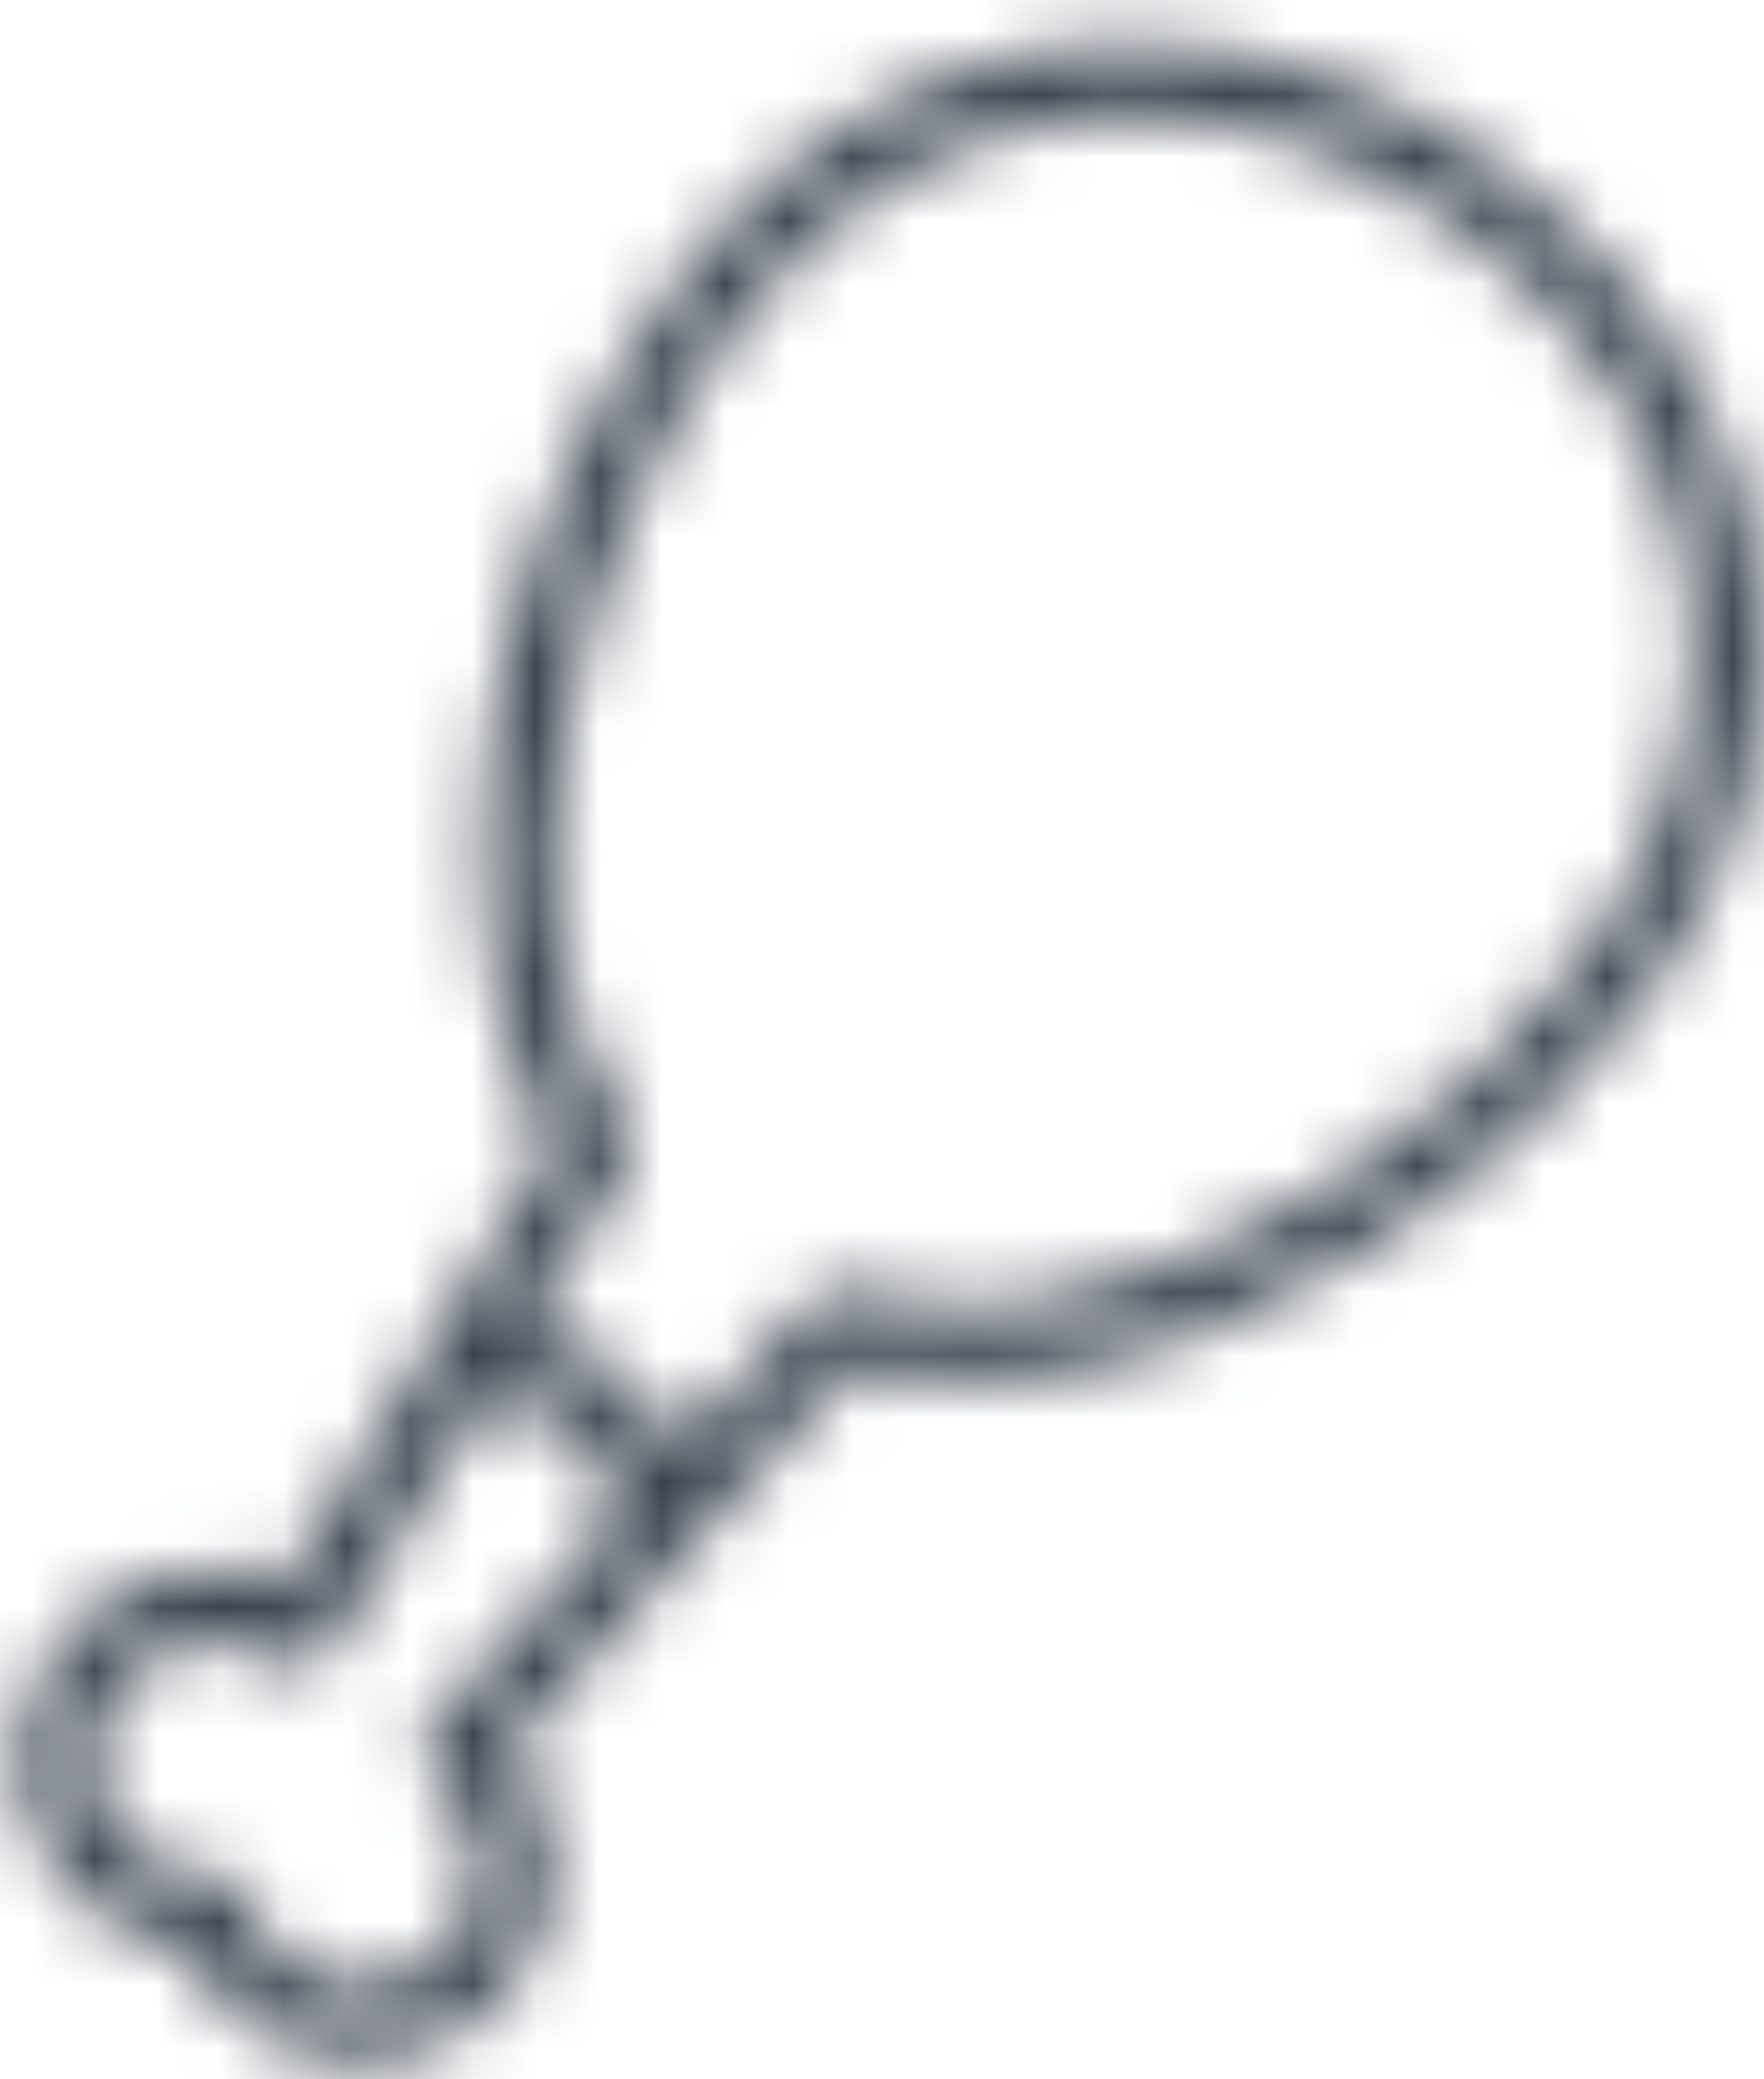 <?xml version="1.0" encoding="UTF-8" standalone="no"?>
<svg width="28px" height="33px" viewBox="0 0 28 33" version="1.1" xmlns="http://www.w3.org/2000/svg" xmlns:xlink="http://www.w3.org/1999/xlink">
    <!-- Generator: sketchtool 3.8.2 (29753) - http://www.bohemiancoding.com/sketch -->
    <title>6AA238BA-BD98-4119-AD32-8ADB4B8C0946</title>
    <desc>Created with sketchtool.</desc>
    <defs>
        <path d="M16.687,0.783 C14.347,1.13 12.295,2.406 10.754,4.476 C7.157,9.304 7.022,15.113 8.722,18.127 L8.766,18.205 L4.52,25.141 L4.4,25.097 C4.059,24.969 3.701,24.904 3.336,24.904 C3.186,24.904 3.037,24.915 2.886,24.936 C2.09,25.054 1.387,25.474 0.907,26.118 C0.425,26.765 0.225,27.56 0.344,28.358 C0.464,29.155 0.887,29.858 1.537,30.337 C1.935,30.632 2.388,30.817 2.88,30.889 L2.964,30.901 L3,30.976 C3.211,31.425 3.521,31.802 3.919,32.097 C4.445,32.485 5.067,32.691 5.717,32.691 C5.866,32.691 6.018,32.679 6.168,32.657 C6.97,32.539 7.674,32.117 8.157,31.47 C8.951,30.402 8.943,28.918 8.136,27.861 L8.058,27.76 L13.492,21.697 L13.581,21.718 C14.115,21.839 14.682,21.901 15.266,21.901 C15.699,21.901 16.149,21.867 16.605,21.801 C20,21.299 23.82,18.894 26.113,15.815 C29.3,11.536 28.382,6.046 23.932,2.76 C22.096,1.406 20.031,0.69 17.961,0.69 C17.534,0.69 17.105,0.721 16.687,0.783 L16.687,0.783 Z M10.661,22.822 C10.454,22.408 10.136,22.036 9.742,21.746 C9.371,21.47 8.961,21.288 8.521,21.2 L8.303,21.157 L9.929,18.5 C10.043,18.311 10.04,18.07 9.916,17.886 C7.656,14.517 9.068,8.654 11.674,5.155 C13.029,3.334 14.821,2.213 16.854,1.912 C17.217,1.859 17.589,1.832 17.96,1.832 C19.783,1.832 21.613,2.47 23.248,3.678 C27.228,6.617 28.027,11.327 25.191,15.135 C23.068,17.987 19.549,20.212 16.436,20.672 C16.037,20.732 15.644,20.76 15.268,20.76 C14.63,20.76 14.025,20.676 13.468,20.507 C13.426,20.495 13.383,20.487 13.301,20.487 C13.276,20.487 13.248,20.488 13.216,20.489 C13.083,20.508 12.962,20.574 12.872,20.675 L10.764,23.026 L10.661,22.822 L10.661,22.822 Z M4.843,26.464 C4.997,26.431 5.131,26.336 5.213,26.202 L7.569,22.354 L7.63,22.339 C7.748,22.308 7.872,22.292 7.998,22.292 C8.366,22.292 8.732,22.42 9.06,22.662 C9.548,23.024 9.823,23.546 9.755,24.151 L6.839,27.404 C6.736,27.521 6.683,27.677 6.696,27.83 C6.708,27.985 6.784,28.13 6.905,28.229 C7.688,28.863 7.832,29.989 7.234,30.792 C6.888,31.256 6.316,31.534 5.703,31.534 C5.296,31.534 4.915,31.412 4.601,31.181 C4.276,30.939 4.04,30.598 3.923,30.193 C3.853,29.95 3.626,29.78 3.372,29.78 L3.337,29.781 C2.924,29.781 2.536,29.657 2.219,29.422 C1.814,29.121 1.551,28.684 1.476,28.192 C1.402,27.697 1.526,27.203 1.826,26.799 C2.172,26.336 2.742,26.06 3.352,26.06 C3.735,26.06 4.096,26.169 4.4,26.376 C4.496,26.441 4.607,26.475 4.724,26.475 C4.764,26.475 4.803,26.472 4.843,26.464 L4.843,26.464 Z" id="path-1"></path>
    </defs>
    <g id="Homepage" stroke="none" stroke-width="1" fill="none" fill-rule="evenodd">
        <g id="0.1-Homepage---States" transform="translate(-202, -1443)">
            <g id="icn_NonVeg" transform="translate(202, 1443)">
                <mask id="mask-2" fill="white">
                    <use xlink:href="#path-1"></use>
                </mask>
                <g id="Clip-2"></g>
                <polygon id="Fill-1" fill="#39424E" mask="url(#mask-2)" points="-4.69 37.691 33.003 37.691 33.003 -4.31 -4.69 -4.31"></polygon>
            </g>
        </g>
    </g>
</svg>